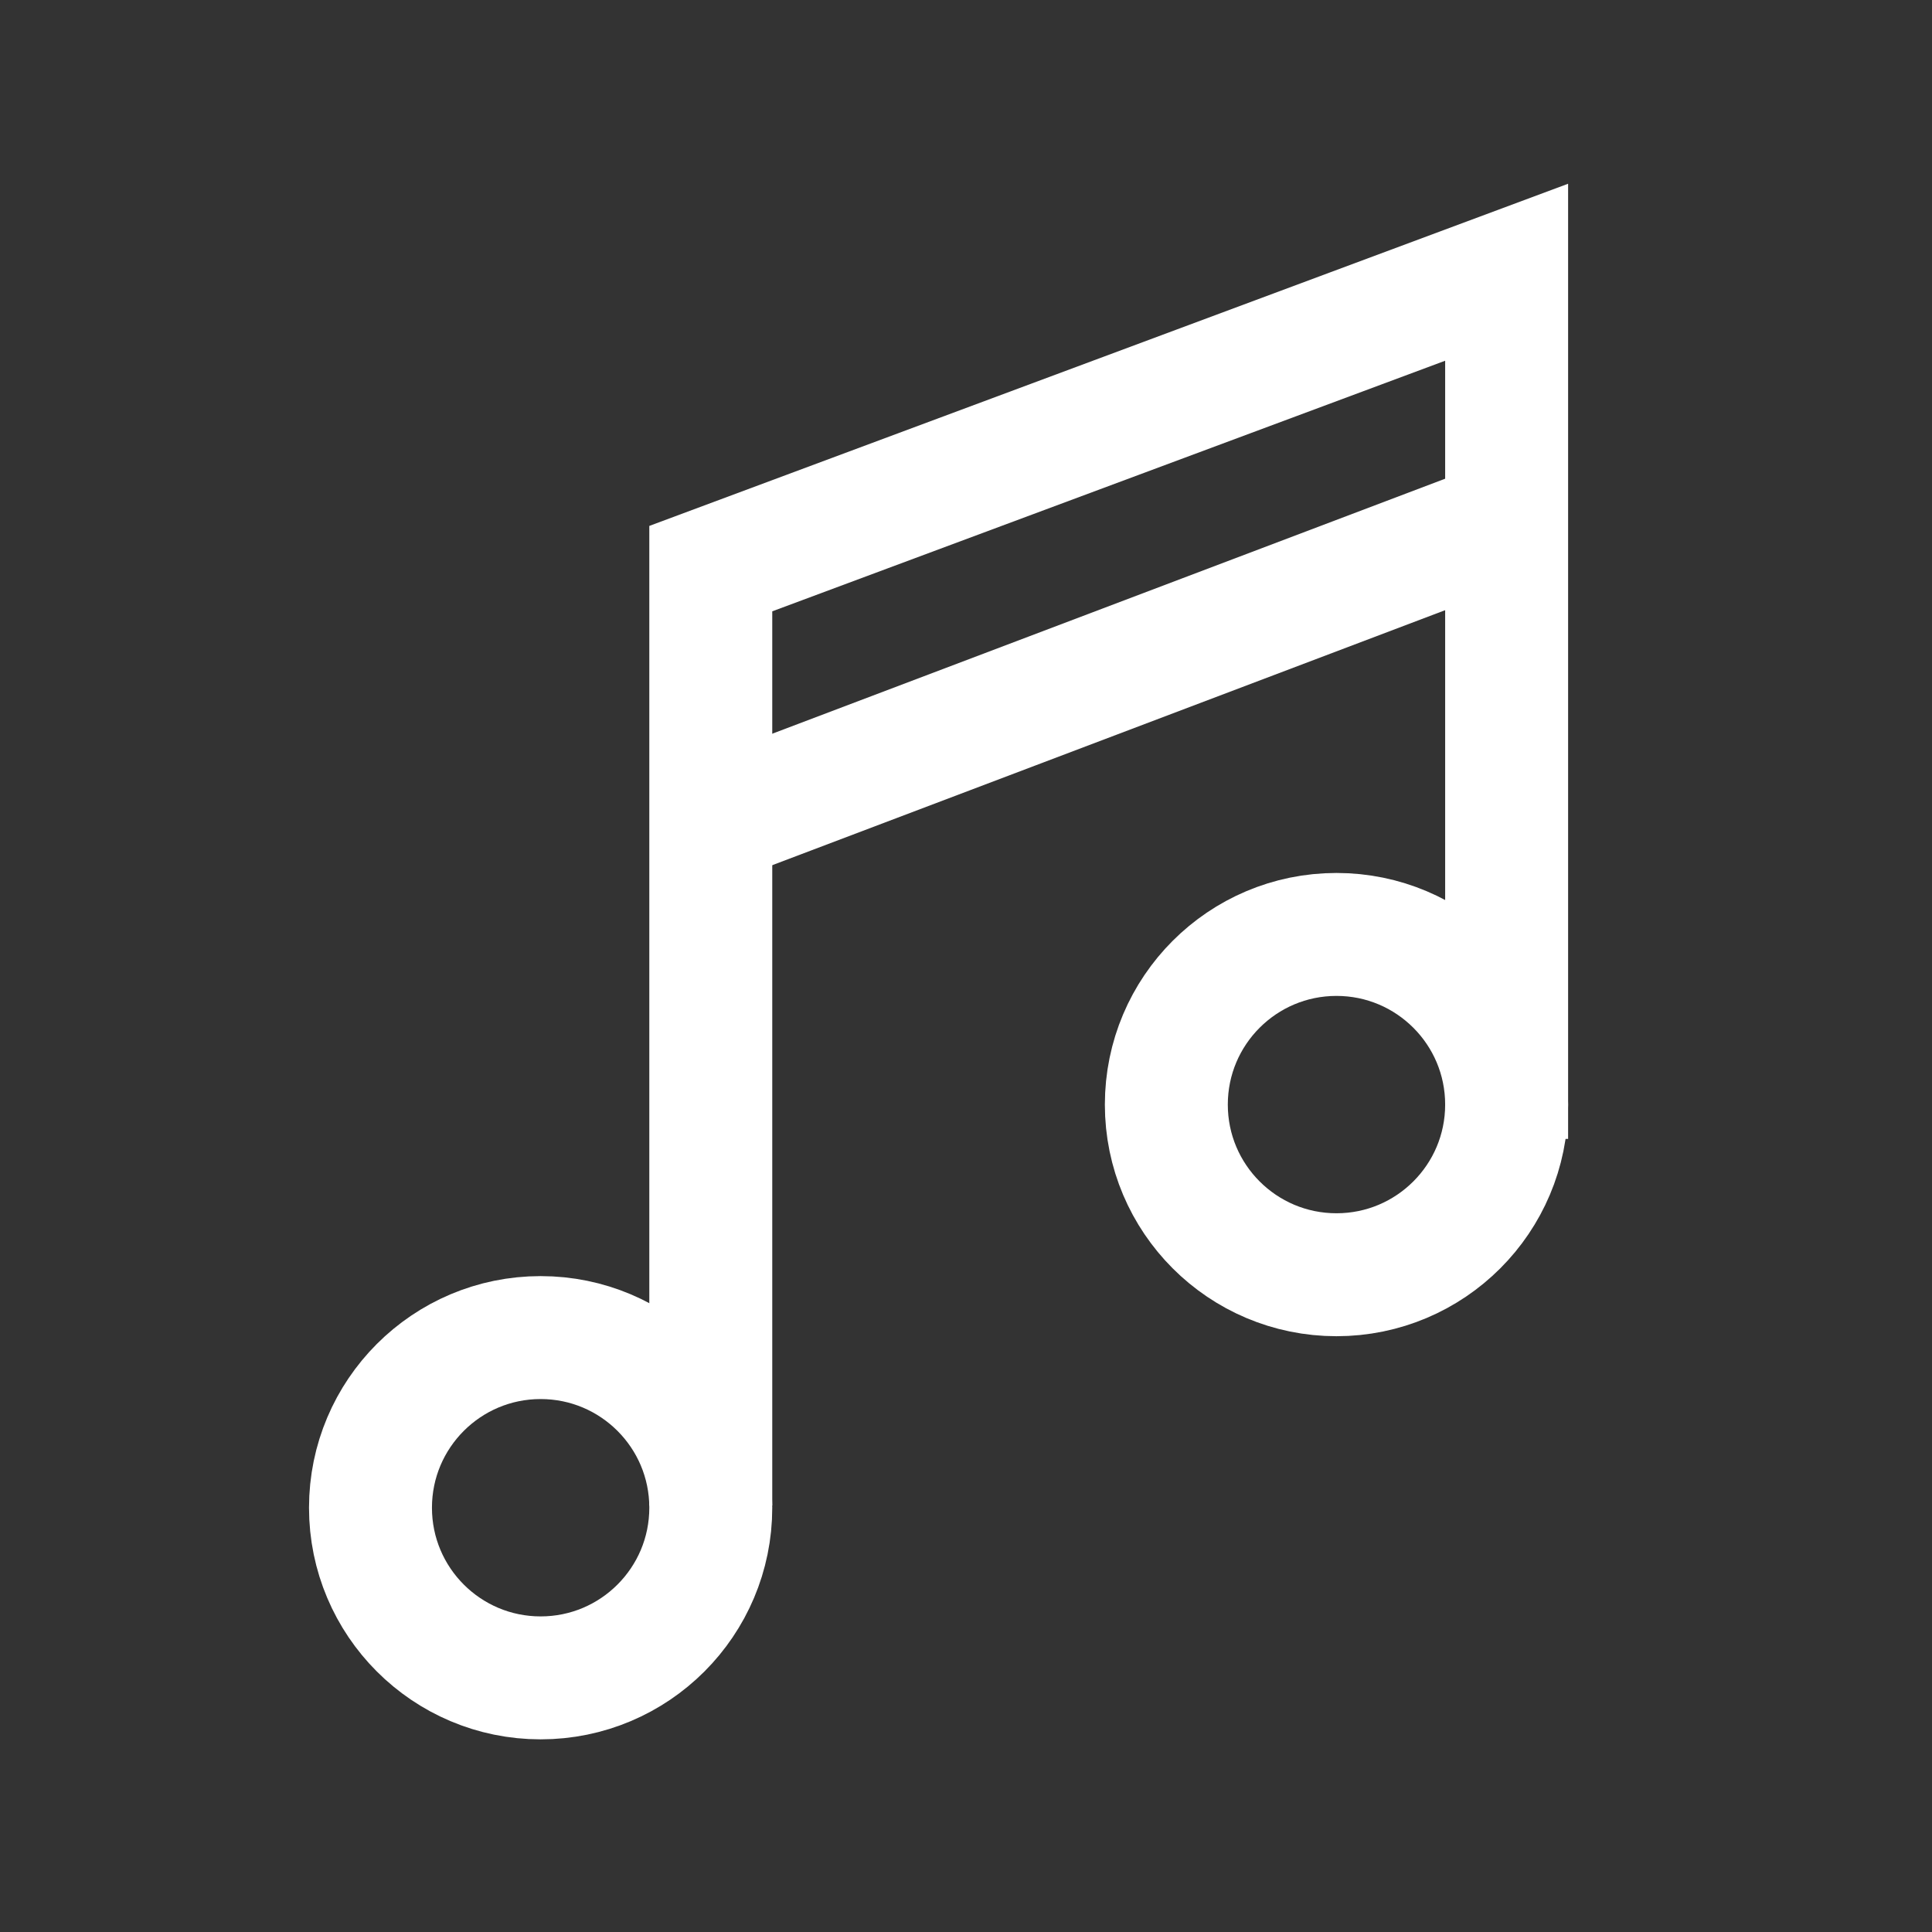 <svg width="60" height="60" viewBox="-3.2 -3.2 70.40 70.40" xmlns="http://www.w3.org/2000/svg" stroke-width="4.48" stroke="#ffffff" fill="none"><rect x="-3.2" y="-3.2" width="70.40" height="70.40" fill="#333333" stroke="none"/><g id="SVGRepo_bgCarrier" stroke-width="0"></g><g id="SVGRepo_tracerCarrier" stroke-linecap="round" stroke-linejoin="round"></g><g id="SVGRepo_iconCarrier"><polyline points="51.7 38.3 51.7 6.72 22.7 17.52 22.7 51.66"></polyline><circle cx="16.5" cy="51.74" r="6.2"></circle><circle cx="45.5" cy="37.05" r="6.2"></circle><line x1="22.7" y1="26.78" x2="51.7" y2="15.79"></line></g></svg>